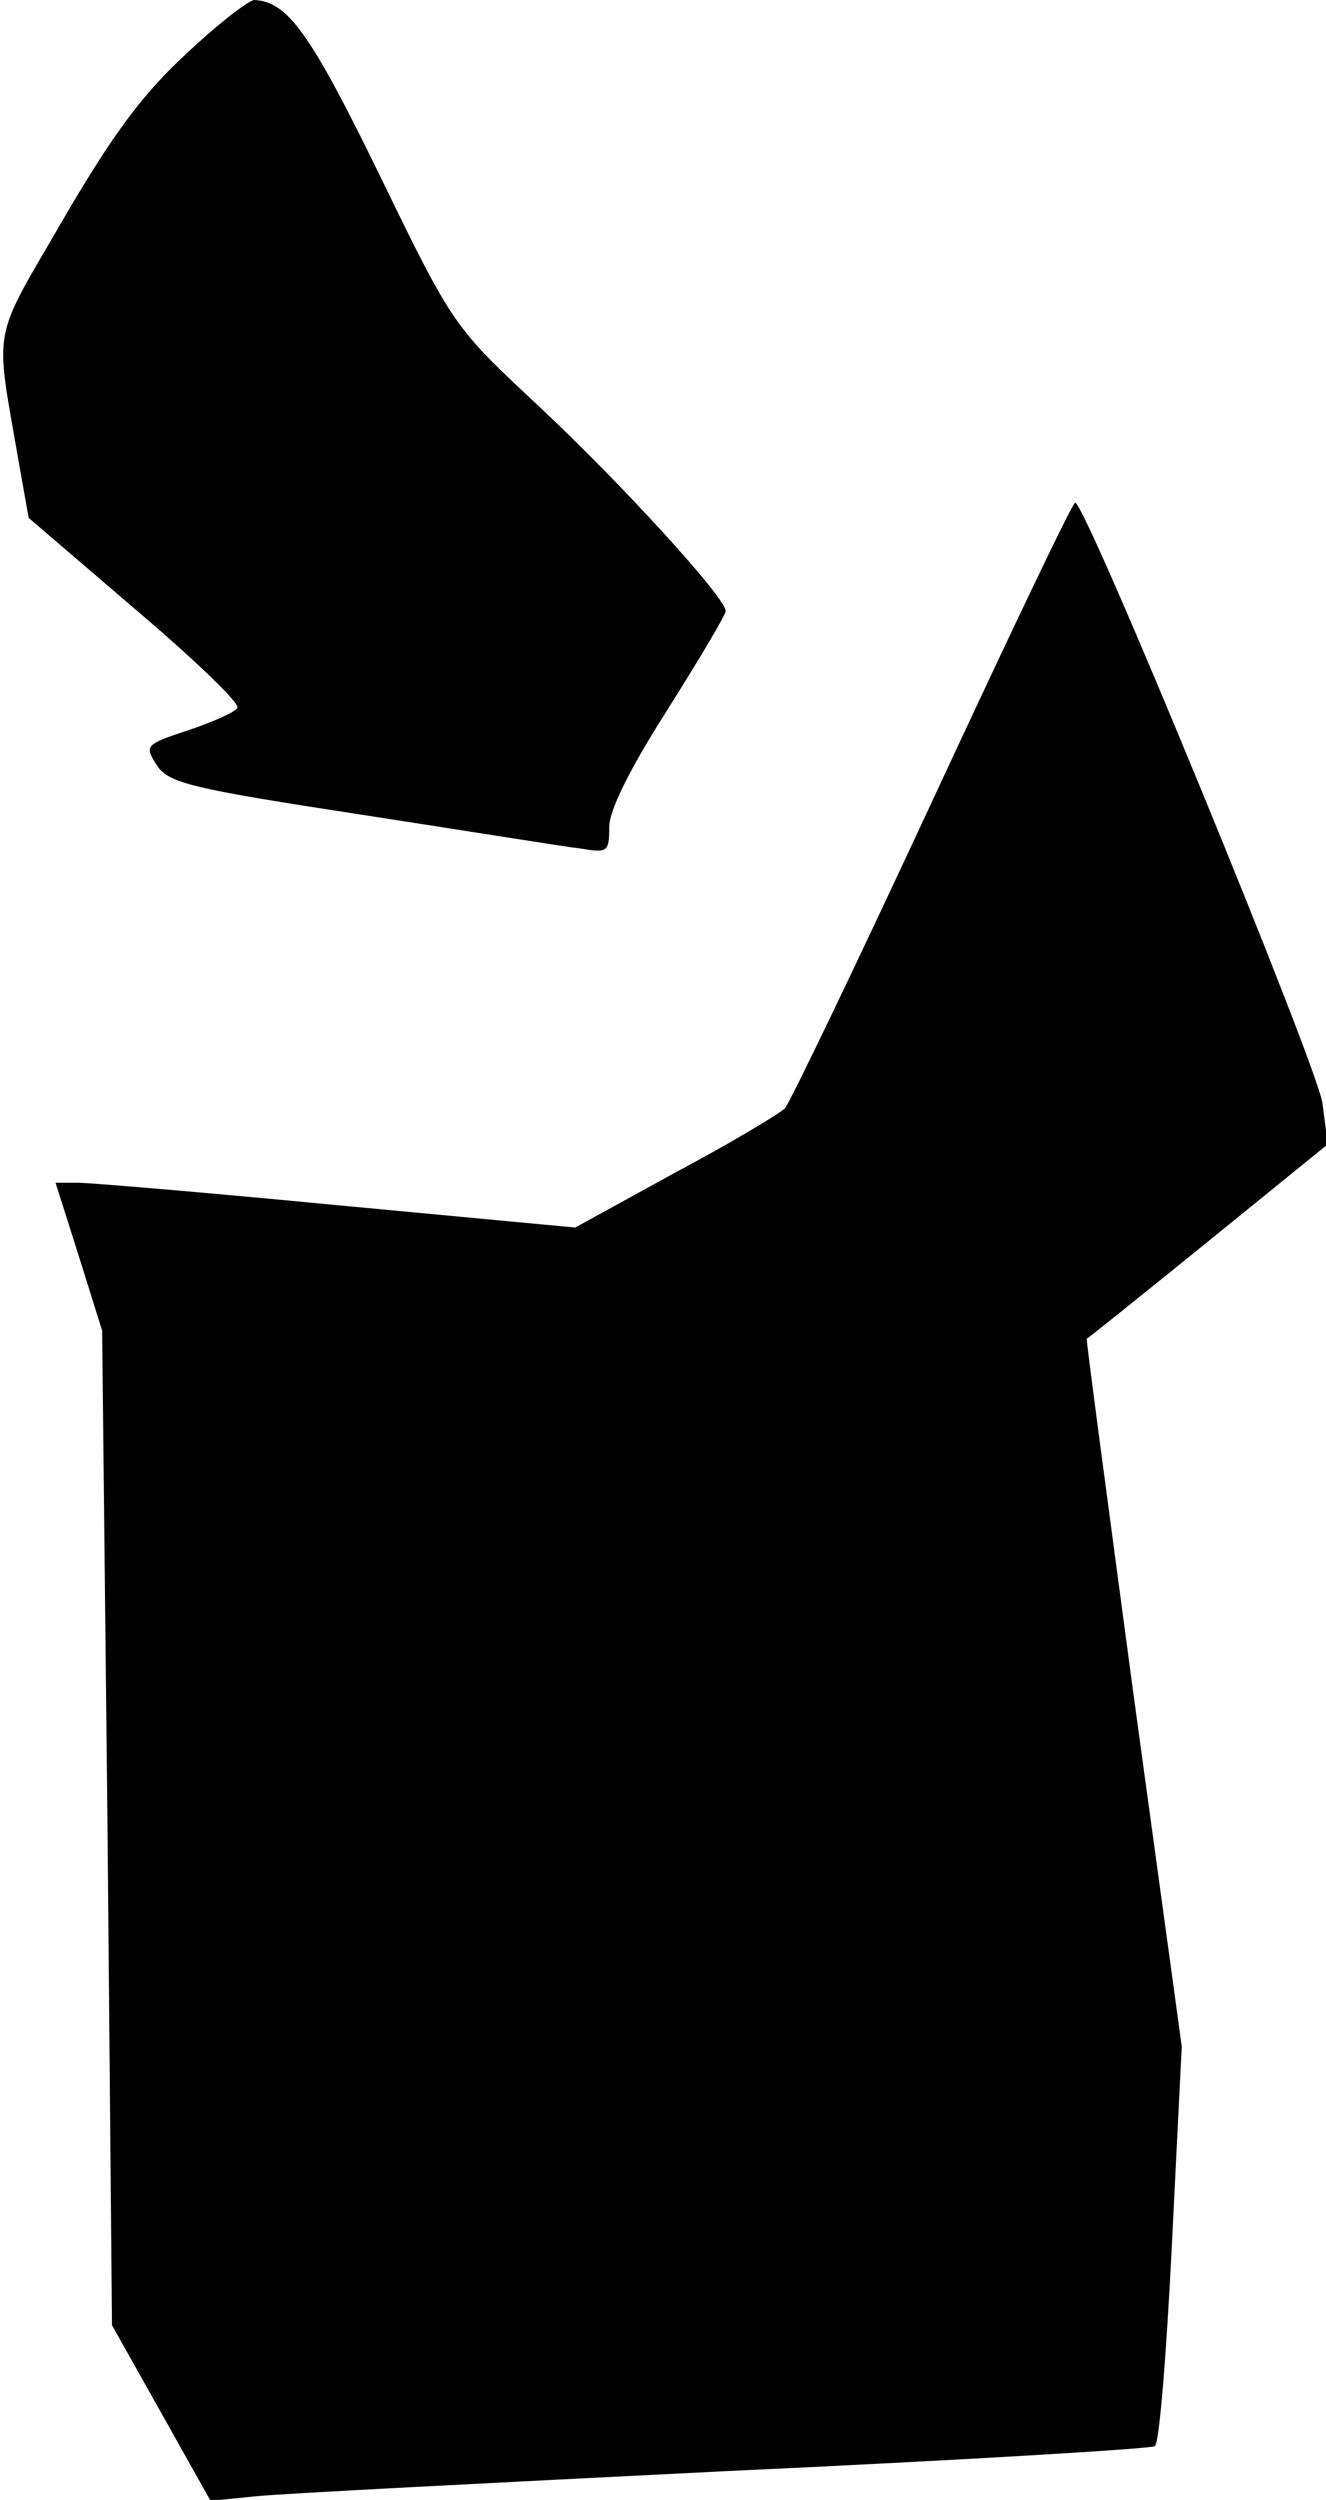 <?xml version="1.0" standalone="no"?>
<!DOCTYPE svg PUBLIC "-//W3C//DTD SVG 20010904//EN"
 "http://www.w3.org/TR/2001/REC-SVG-20010904/DTD/svg10.dtd">
<svg version="1.0" xmlns="http://www.w3.org/2000/svg"
 width="148pt" height="279pt" viewBox="0 0 148 279"
 preserveAspectRatio="xMidYMid meet">
<g transform="translate(0,279) scale(0.1,-0.1)"
fill="#000000" stroke="none">
<path fill="#000000" stroke="none" d="M209 2731 c-49 -45 -82 -89 -138 -185
-81 -140 -77 -116 -50 -272 l11 -62 119 -102 c66 -56 117 -105 114 -110 -3 -5
-28 -16 -55 -25 -48 -16 -49 -17 -35 -39 13 -20 38 -26 227 -55 117 -18 228
-36 246 -38 30 -5 32 -4 32 24 0 19 23 65 65 131 36 57 65 106 65 110 0 15
-118 144 -209 229 -94 88 -95 88 -177 257 -78 160 -103 194 -140 196 -6 0 -40
-26 -75 -59z"/>
<path fill="#000000" stroke="none" d="M1041 1897 c-85 -183 -159 -337 -165
-344 -6 -6 -61 -39 -123 -72 l-111 -61 -266 25 c-145 14 -276 25 -289 25 l-25
0 26 -82 26 -83 6 -555 5 -555 55 -98 55 -98 50 5 c28 3 263 15 523 28 260 12
477 25 481 28 5 3 13 104 19 225 l11 221 -54 394 c-29 217 -53 395 -52 396 1
0 62 49 136 109 l133 108 -6 46 c-6 42 -264 670 -276 670 -3 0 -74 -149 -159
-332z"/>
</g>
</svg>

